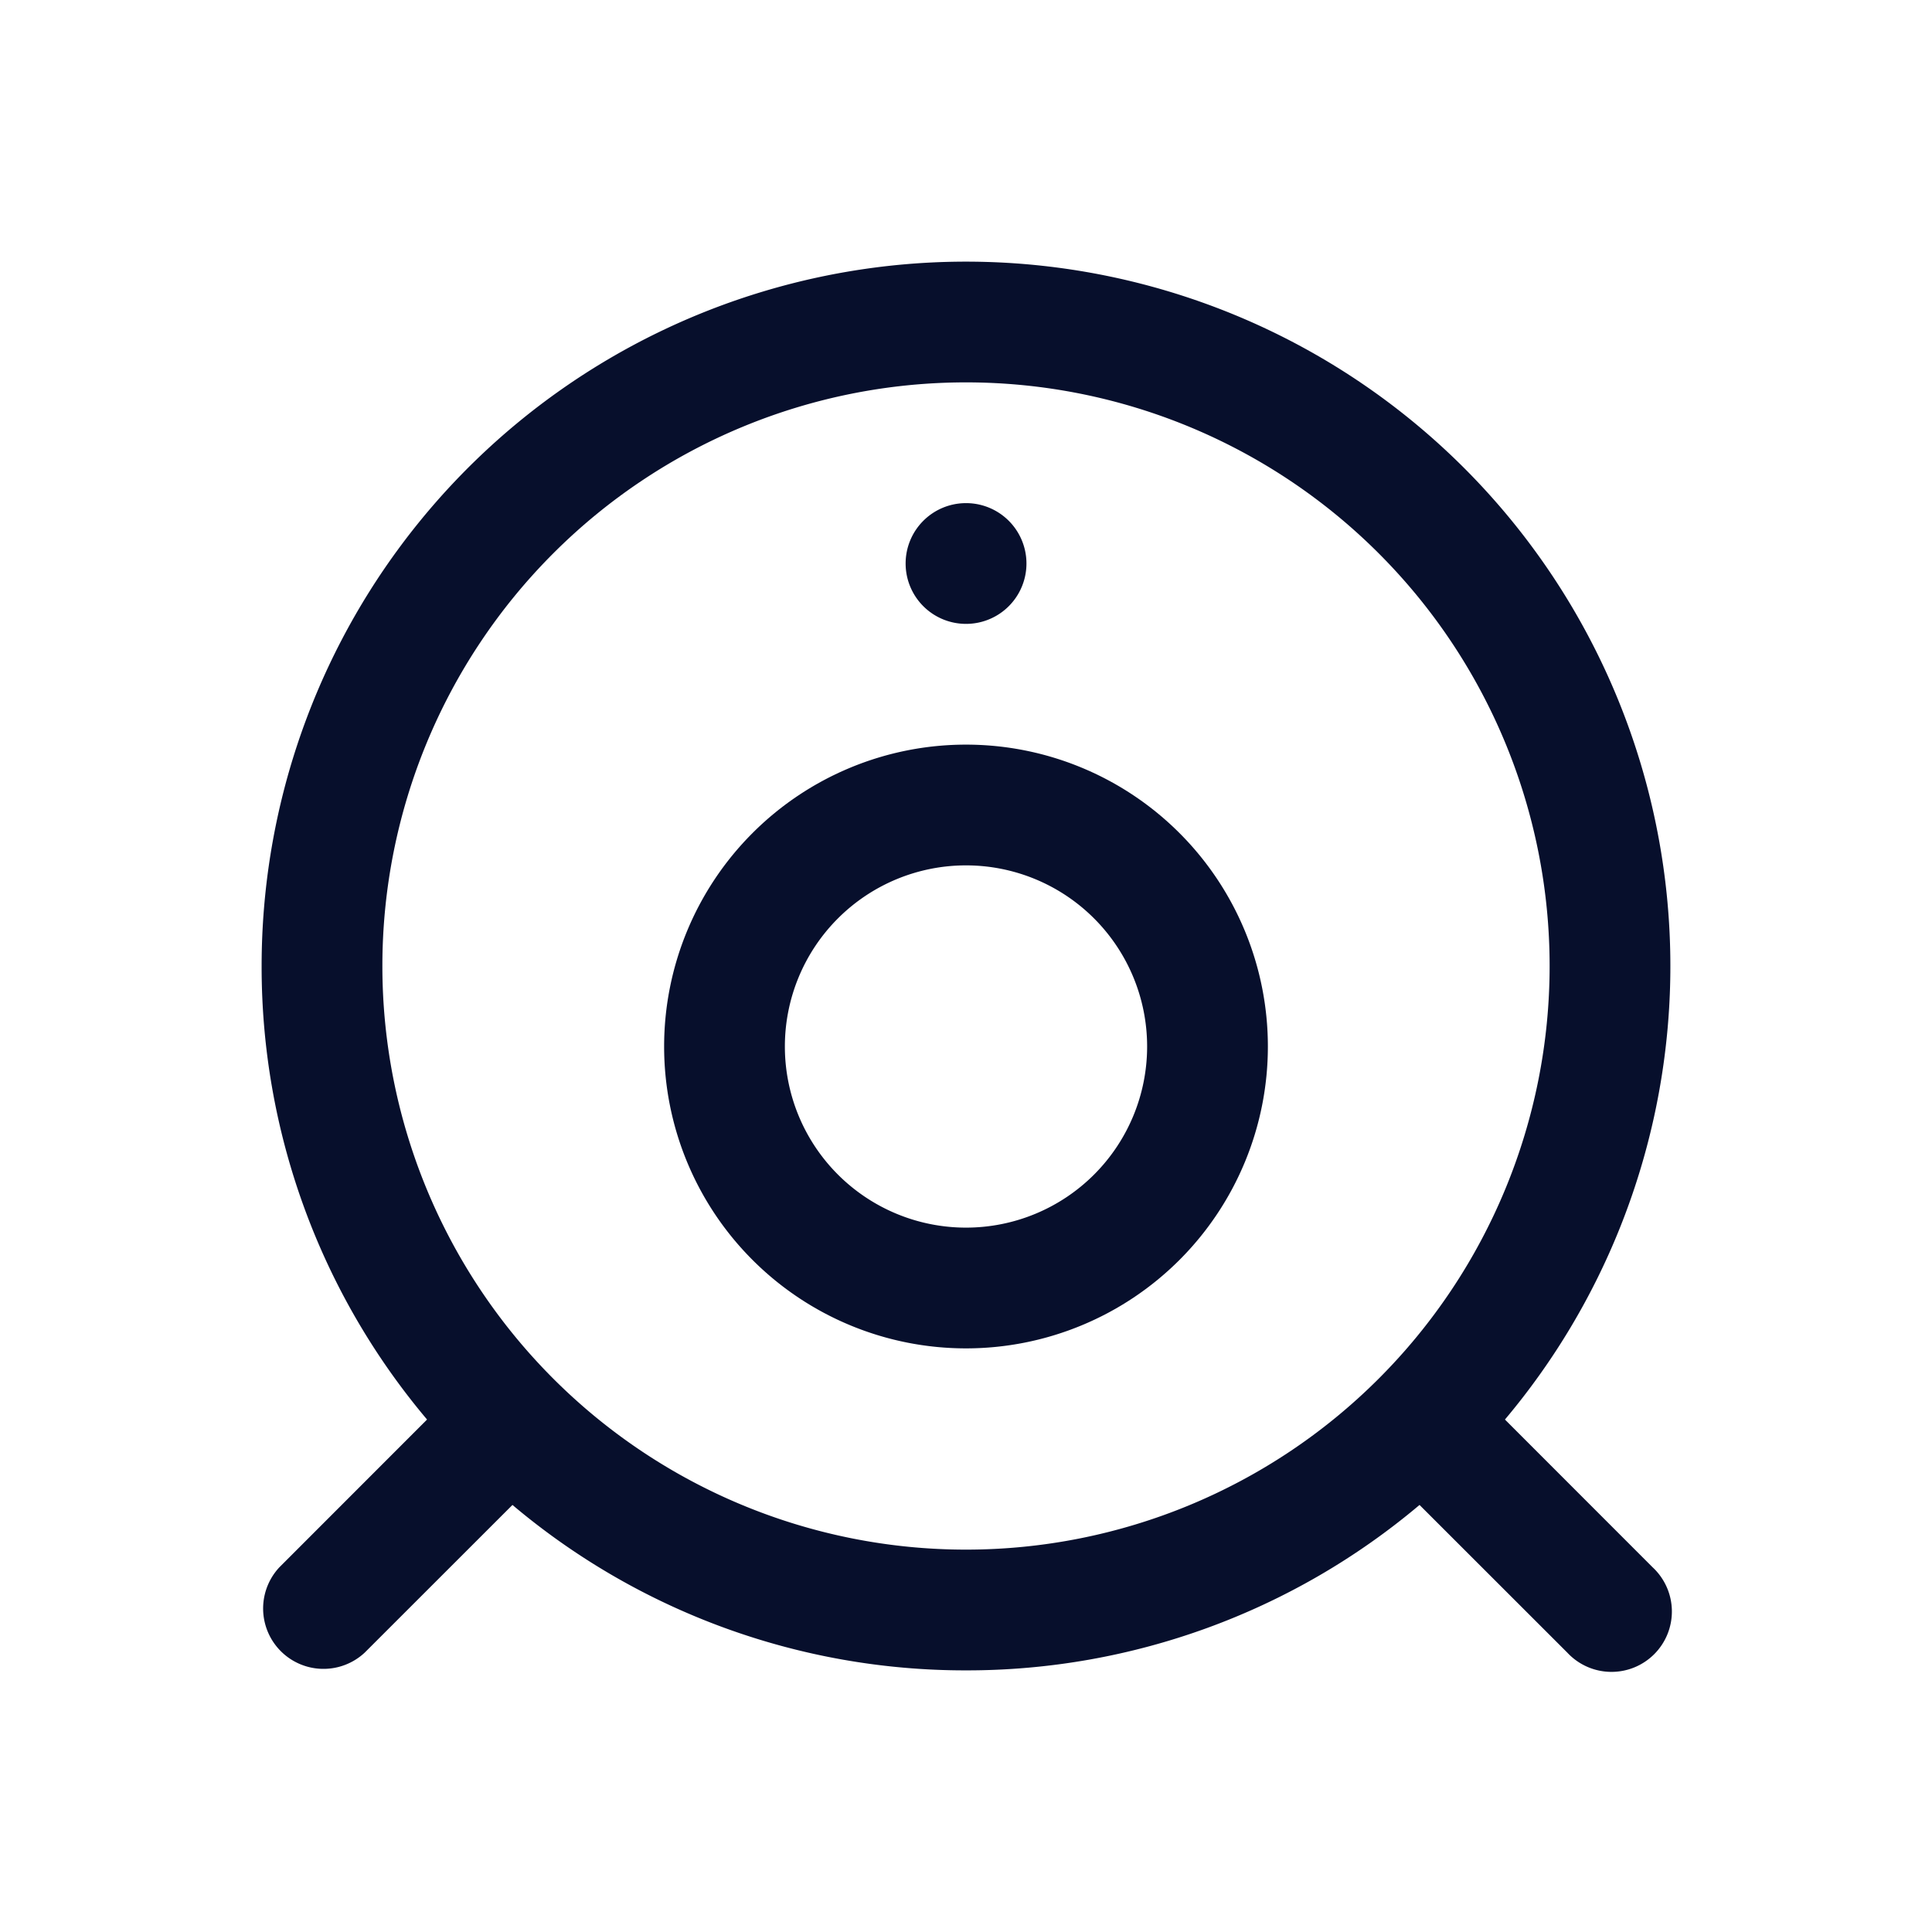 <svg xmlns="http://www.w3.org/2000/svg" width="24" height="24" viewBox="0 0 24 24" fill="none"><path fill-rule="evenodd" clip-rule="evenodd" d="M12 10.75a2.25 2.25 0 1 0 0 4.5 2.25 2.25 0 0 0 0-4.5M8.25 13a3.75 3.75 0 1 1 7.5 0 3.75 3.75 0 0 1-7.5 0" fill="#070F2C"/><path fill-rule="evenodd" clip-rule="evenodd" d="M12 4.75a7.25 7.25 0 1 0 0 14.5 7.25 7.25 0 0 0 0-14.5M3.25 12a8.75 8.75 0 1 1 15.445 5.634l1.835 1.836a.75.75 0 1 1-1.06 1.06l-1.836-1.835A8.72 8.72 0 0 1 12 20.75a8.72 8.72 0 0 1-5.634-2.055L4.53 20.53a.75.75 0 0 1-1.06-1.06l1.835-1.836A8.72 8.72 0 0 1 3.25 12" fill="#070F2C"/><path fill-rule="evenodd" clip-rule="evenodd" d="M11.25 7a.75.75 0 0 1 .75-.75h.001a.75.75 0 0 1 0 1.5H12a.75.75 0 0 1-.75-.75" fill="#070F2C"/></svg>